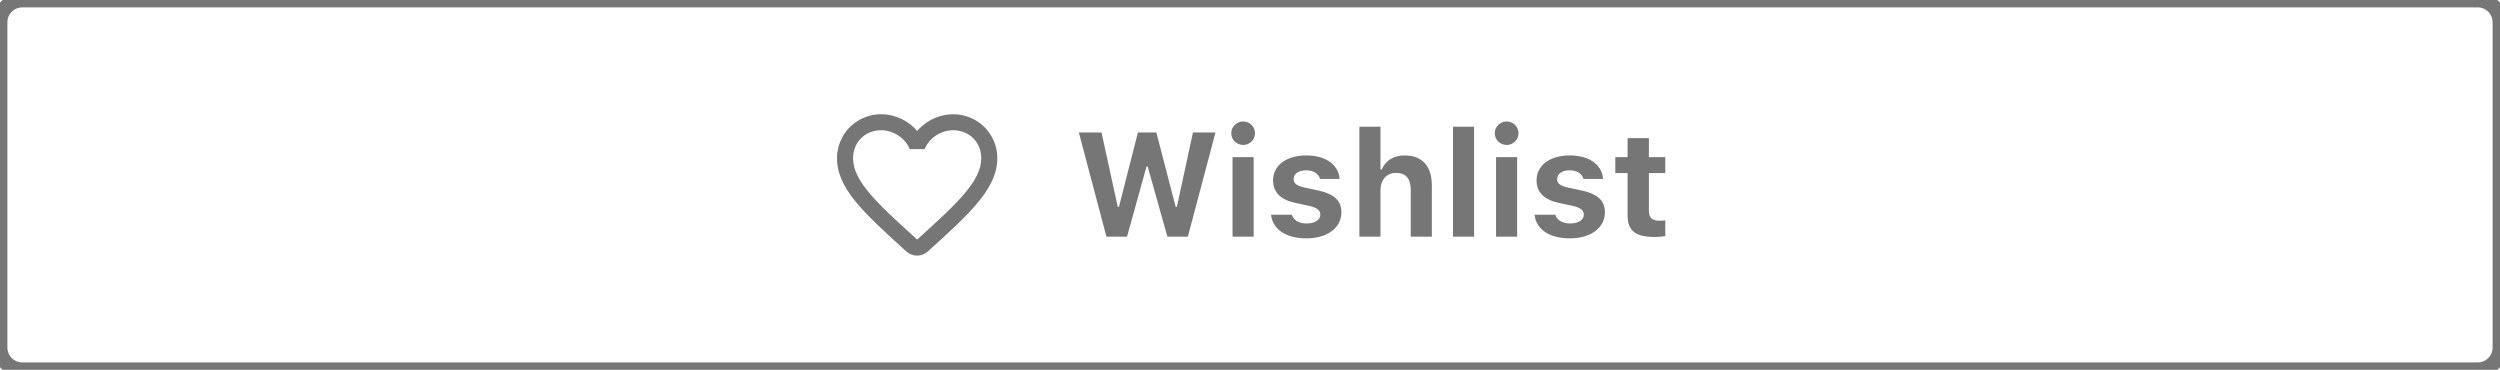 <svg width="338" height="50" viewBox="0 0 338 50" fill="none" xmlns="http://www.w3.org/2000/svg">
<path fill-rule="evenodd" clip-rule="evenodd" d="M124 17.706C125.907 15.474 129.439 14.564 132.299 16.514C133.815 17.554 134.769 19.309 134.834 21.151C134.975 25.354 131.259 28.724 125.571 33.88L125.452 33.989C124.629 34.747 123.361 34.747 122.538 33.999L122.43 33.902L122.364 33.842C116.713 28.709 113.016 25.349 113.167 21.162C113.232 19.309 114.185 17.554 115.702 16.514C118.562 14.553 122.094 15.474 124 17.706ZM124 32.396L124.109 32.288C129.265 27.619 132.667 24.531 132.667 21.4C132.667 19.233 131.042 17.608 128.875 17.608C127.207 17.608 125.582 18.681 125.019 20.165H122.993C122.419 18.681 120.794 17.608 119.125 17.608C116.959 17.608 115.334 19.233 115.334 21.4C115.334 24.531 118.735 27.619 123.892 32.288L124 32.396Z" fill="#1B1B1B" fill-opacity="0.6"/>
<path d="M149.59 32H152.373L155.01 22.508H155.166L157.832 32H160.596L164.336 17.908H161.289L159.111 27.977H158.955L156.338 17.908H153.848L151.279 27.977H151.123L148.926 17.908H145.859L149.59 32ZM168.076 19.598C168.955 19.598 169.678 18.895 169.678 18.016C169.678 17.127 168.955 16.424 168.076 16.424C167.197 16.424 166.465 17.127 166.465 18.016C166.465 18.895 167.197 19.598 168.076 19.598ZM166.641 32H169.492V21.248H166.641V32ZM176.641 32.225C179.395 32.225 181.357 30.838 181.357 28.709V28.699C181.357 27.107 180.352 26.209 178.203 25.75L176.416 25.369C175.303 25.125 174.902 24.793 174.902 24.217V24.207C174.902 23.484 175.605 23.025 176.592 23.025C177.656 23.025 178.291 23.562 178.447 24.139L178.457 24.188H181.104V24.148C180.986 22.42 179.424 21.014 176.602 21.014C173.916 21.014 172.119 22.361 172.119 24.383V24.393C172.119 26.004 173.135 27.01 175.186 27.449L176.982 27.83C178.076 28.074 178.506 28.436 178.506 29.012V29.031C178.506 29.744 177.764 30.213 176.67 30.213C175.547 30.213 174.893 29.734 174.668 29.07L174.648 29.031H171.846L171.855 29.07C172.061 30.916 173.721 32.225 176.641 32.225ZM183.789 32H186.641V25.779C186.641 24.324 187.441 23.377 188.76 23.377C190.107 23.377 190.732 24.178 190.732 25.691V32H193.584V25.047C193.584 22.479 192.295 21.014 189.902 21.014C188.369 21.014 187.305 21.746 186.816 22.908H186.641V17.137H183.789V32ZM196.445 32H199.297V17.137H196.445V32ZM203.701 19.598C204.58 19.598 205.303 18.895 205.303 18.016C205.303 17.127 204.58 16.424 203.701 16.424C202.822 16.424 202.09 17.127 202.09 18.016C202.09 18.895 202.822 19.598 203.701 19.598ZM202.266 32H205.117V21.248H202.266V32ZM212.266 32.225C215.02 32.225 216.982 30.838 216.982 28.709V28.699C216.982 27.107 215.977 26.209 213.828 25.75L212.041 25.369C210.928 25.125 210.527 24.793 210.527 24.217V24.207C210.527 23.484 211.23 23.025 212.217 23.025C213.281 23.025 213.916 23.562 214.072 24.139L214.082 24.188H216.729V24.148C216.611 22.42 215.049 21.014 212.227 21.014C209.541 21.014 207.744 22.361 207.744 24.383V24.393C207.744 26.004 208.76 27.01 210.811 27.449L212.607 27.83C213.701 28.074 214.131 28.436 214.131 29.012V29.031C214.131 29.744 213.389 30.213 212.295 30.213C211.172 30.213 210.518 29.734 210.293 29.07L210.273 29.031H207.471L207.48 29.07C207.686 30.916 209.346 32.225 212.266 32.225ZM223.721 32.039C224.268 32.039 224.795 31.98 225.146 31.912V29.793C224.873 29.822 224.678 29.842 224.307 29.842C223.34 29.842 222.93 29.412 222.93 28.445V23.396H225.146V21.248H222.93V18.68H220.049V21.248H218.389V23.396H220.049V29.1C220.049 31.189 221.104 32.039 223.721 32.039Z" fill="#1B1B1B" fill-opacity="0.6"/>
<path d="M3 1H335V-1H3V1ZM337 3V47H339V3H337ZM335 49H3V51H335V49ZM1 47V3H-1V47H1ZM3 49C1.895 49 1 48.105 1 47H-1C-1 49.209 0.791 51 3 51V49ZM337 47C337 48.105 336.105 49 335 49V51C337.209 51 339 49.209 339 47H337ZM335 1C336.105 1 337 1.895 337 3H339C339 0.791 337.209 -1 335 -1V1ZM3 -1C0.791 -1 -1 0.791 -1 3H1C1 1.895 1.895 1 3 1V-1Z" fill="#1B1B1B" fill-opacity="0.6"/>
</svg>
